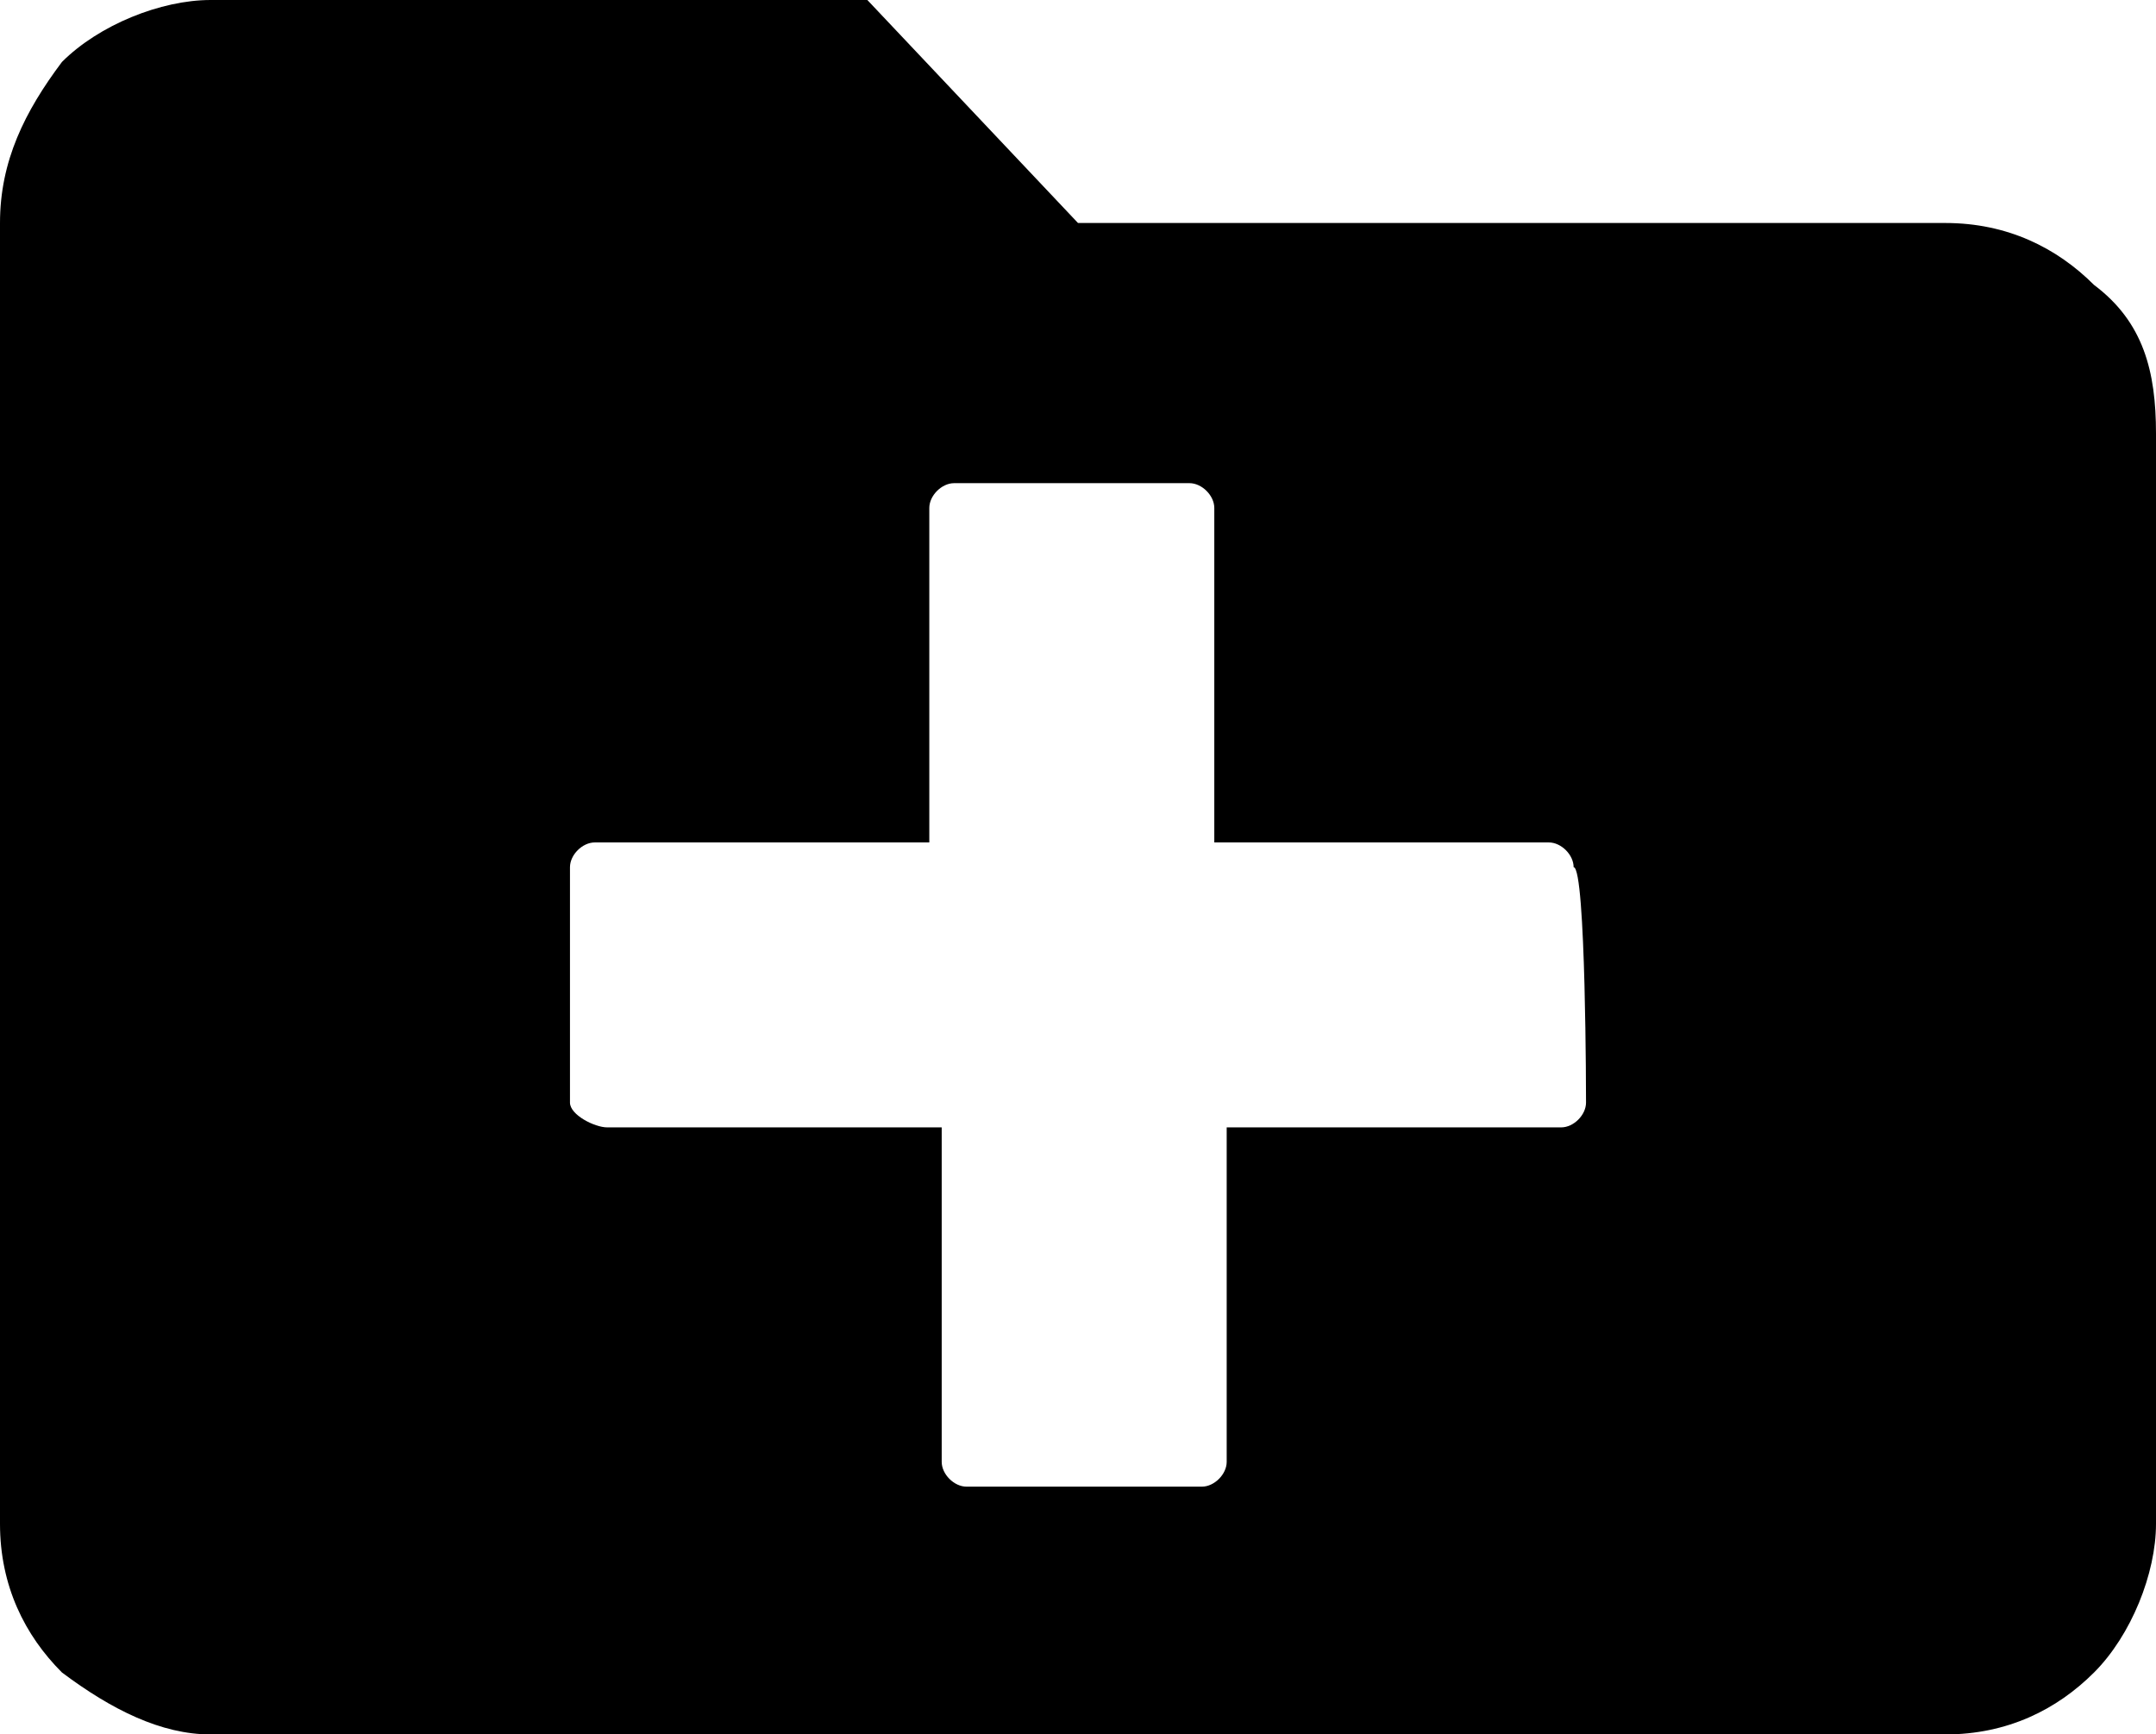 <?xml version="1.0" encoding="utf-8"?>
<!-- Generator: Adobe Illustrator 24.0.1, SVG Export Plug-In . SVG Version: 6.00 Build 0)  -->
<svg version="1.1" id="图层_1" xmlns="http://www.w3.org/2000/svg" xmlns:xlink="http://www.w3.org/1999/xlink" x="0px" y="0px"
	 viewBox="0 0 17.4 14" style="enable-background:new 0 0 17.4 14;" xml:space="preserve">
<style type="text/css">
	.st0{fill:black;}
</style>
<path class="st0" d="M16.9,2.3c-0.3-0.3-0.7-0.5-1.2-0.5h-7L7,0H1.7C1.3,0,0.8,0.2,0.5,0.5C0.2,0.9,0,1.3,0,1.8v10.5
	c0,0.5,0.2,0.9,0.5,1.2C0.9,13.8,1.3,14,1.7,14h14c0.5,0,0.9-0.2,1.2-0.5c0.3-0.3,0.5-0.8,0.5-1.2V3.5C17.4,3,17.3,2.6,16.9,2.3z
	 M12.8,8.9c0,0.1-0.1,0.2-0.2,0.2H9.9v2.7c0,0.1-0.1,0.2-0.2,0.2H7.8c-0.1,0-0.2-0.1-0.2-0.2V9.1H4.9C4.8,9.1,4.6,9,4.6,8.9V7
	c0-0.1,0.1-0.2,0.2-0.2h2.7V4.1c0-0.1,0.1-0.2,0.2-0.2h1.9c0.1,0,0.2,0.1,0.2,0.2v2.7h2.7c0.1,0,0.2,0.1,0.2,0.2
	C12.8,7,12.8,8.9,12.8,8.9z"/>
</svg>
